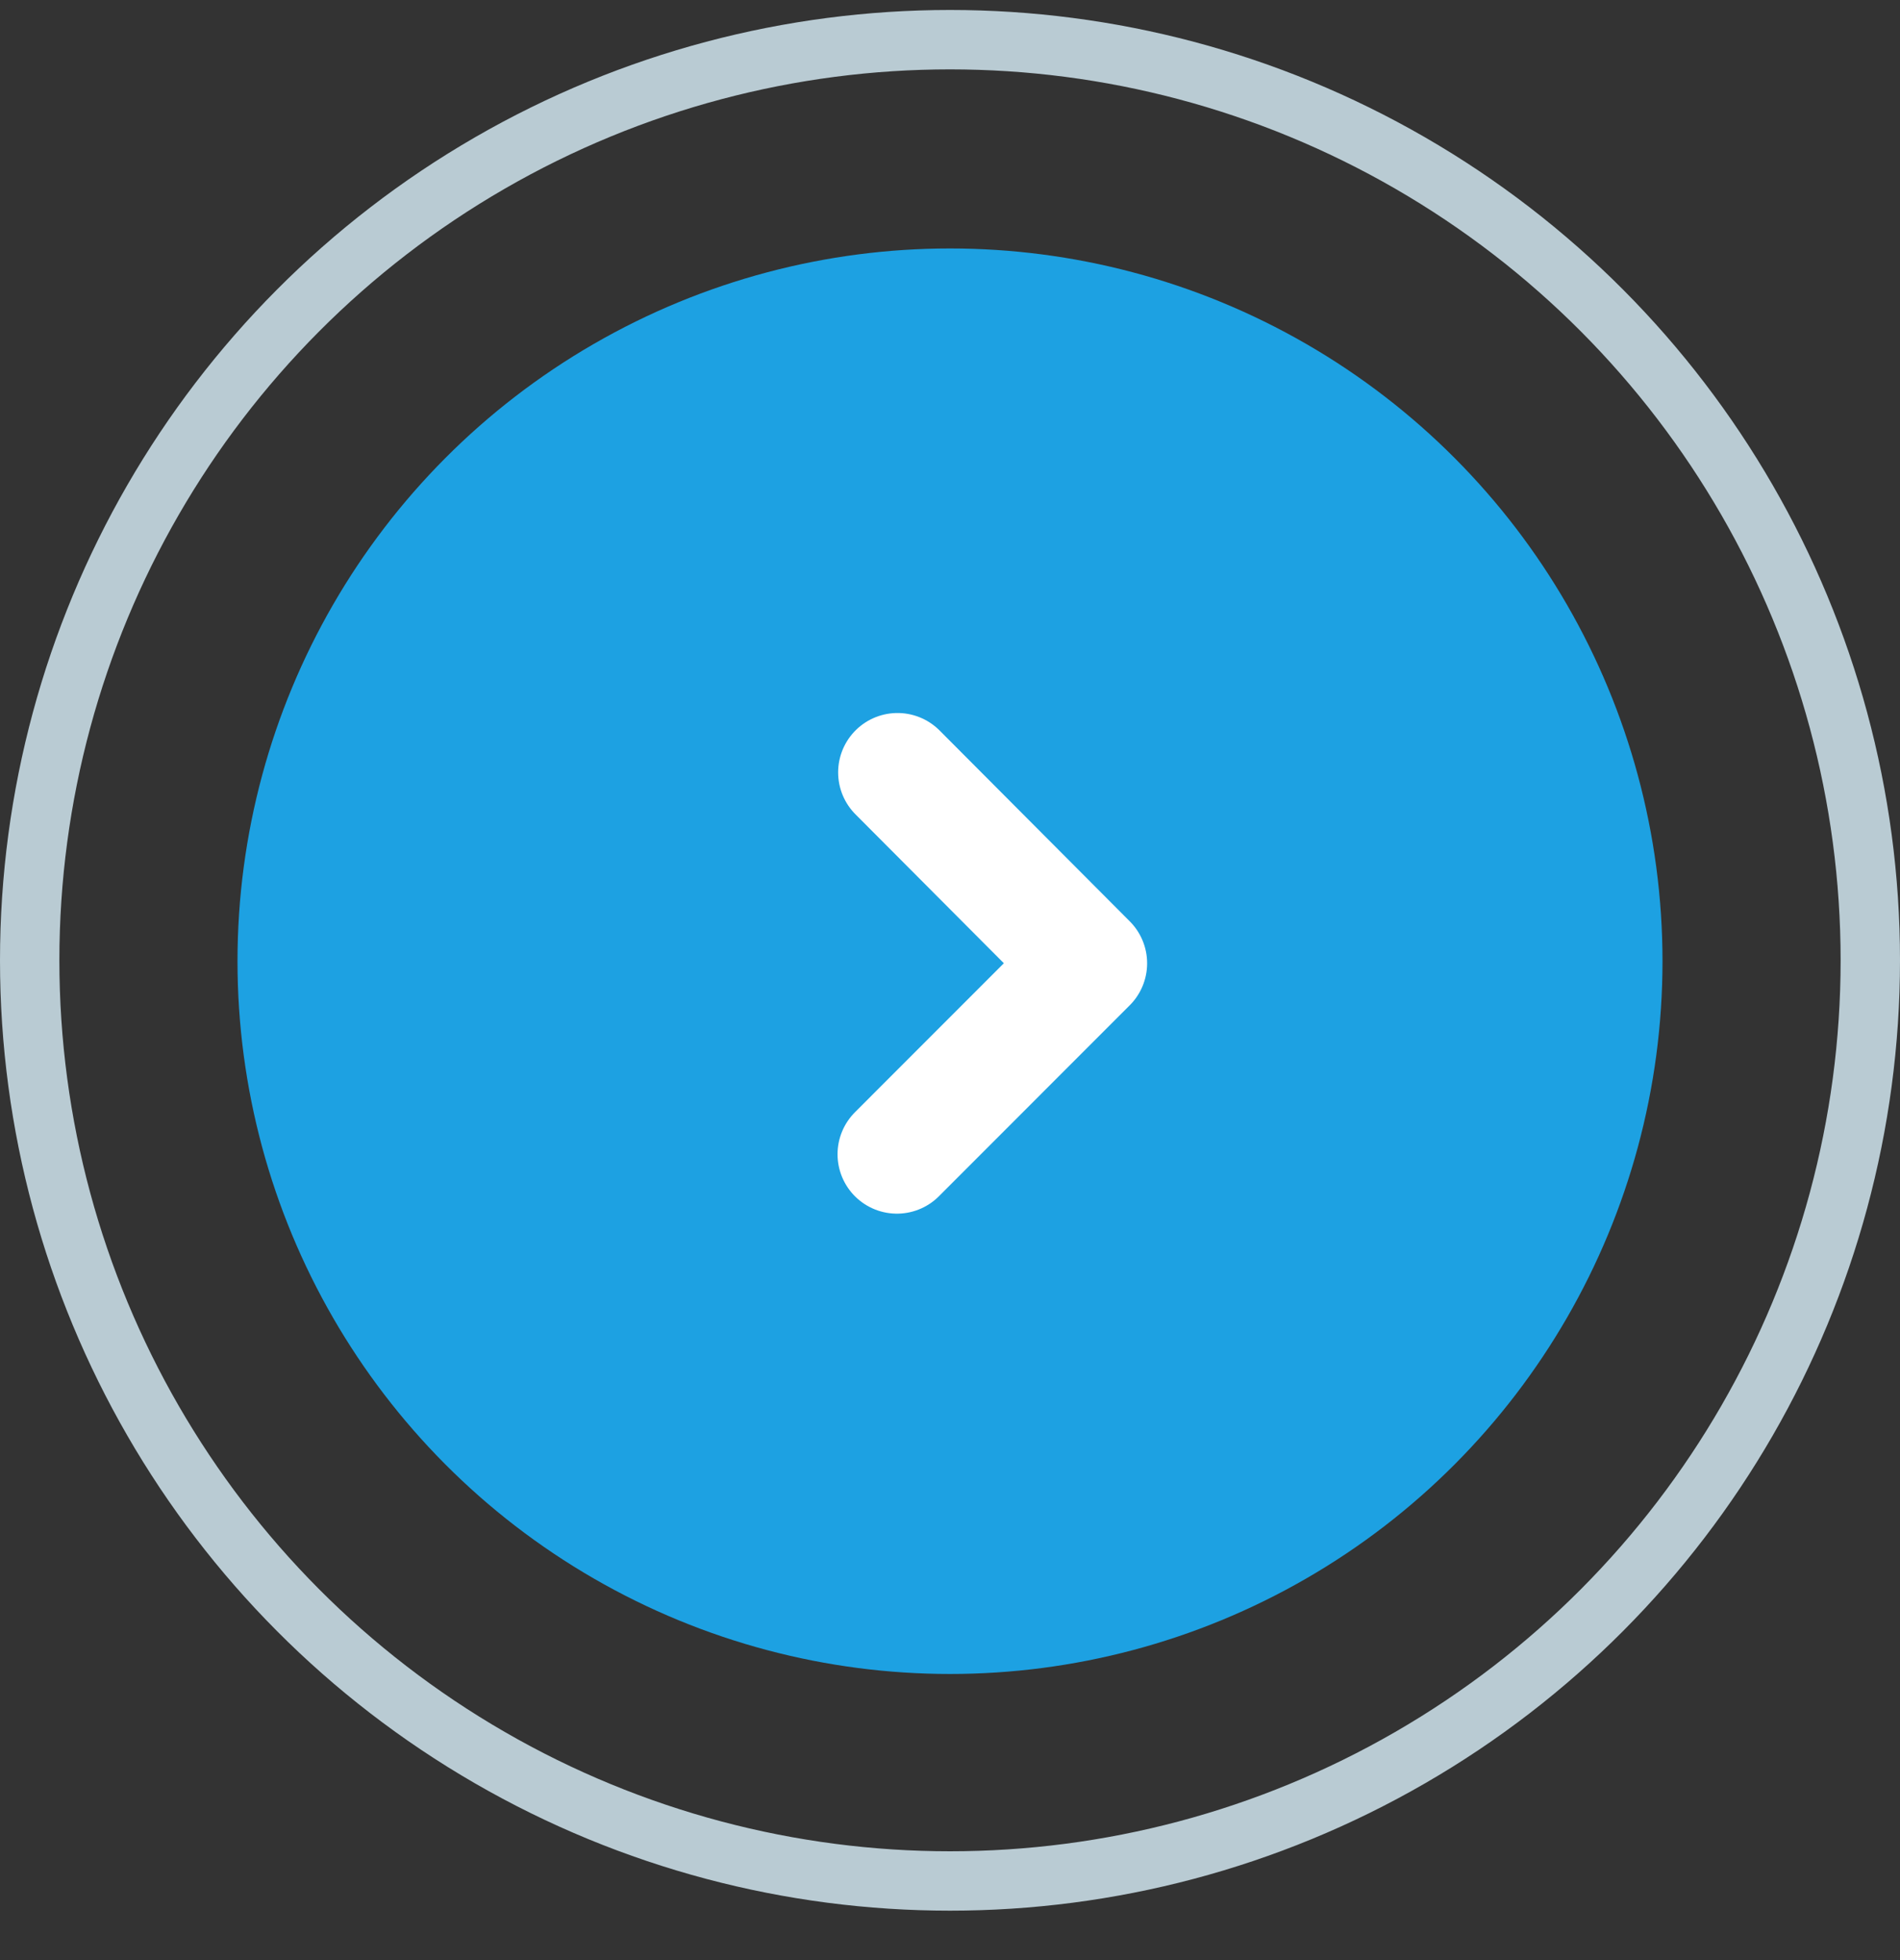 <svg width="32" height="33" viewBox="0 0 32 33" fill="none" xmlns="http://www.w3.org/2000/svg">
<rect x="0" y="0" width="32" height="33" fill="#333333" stroke="none"/>
<circle r="12" transform="matrix(-1 0 0 1 16 16.183)" fill="#1DA1E2"/>
<circle r="15.5" transform="matrix(-1 0 0 1 16 16.168)" stroke="#B9CBD3"/>
<path d="M15.116 13.004L18.32 16.218L15.106 19.433" stroke="white" stroke-width="2" stroke-linecap="round" stroke-linejoin="round"/>
</svg>
